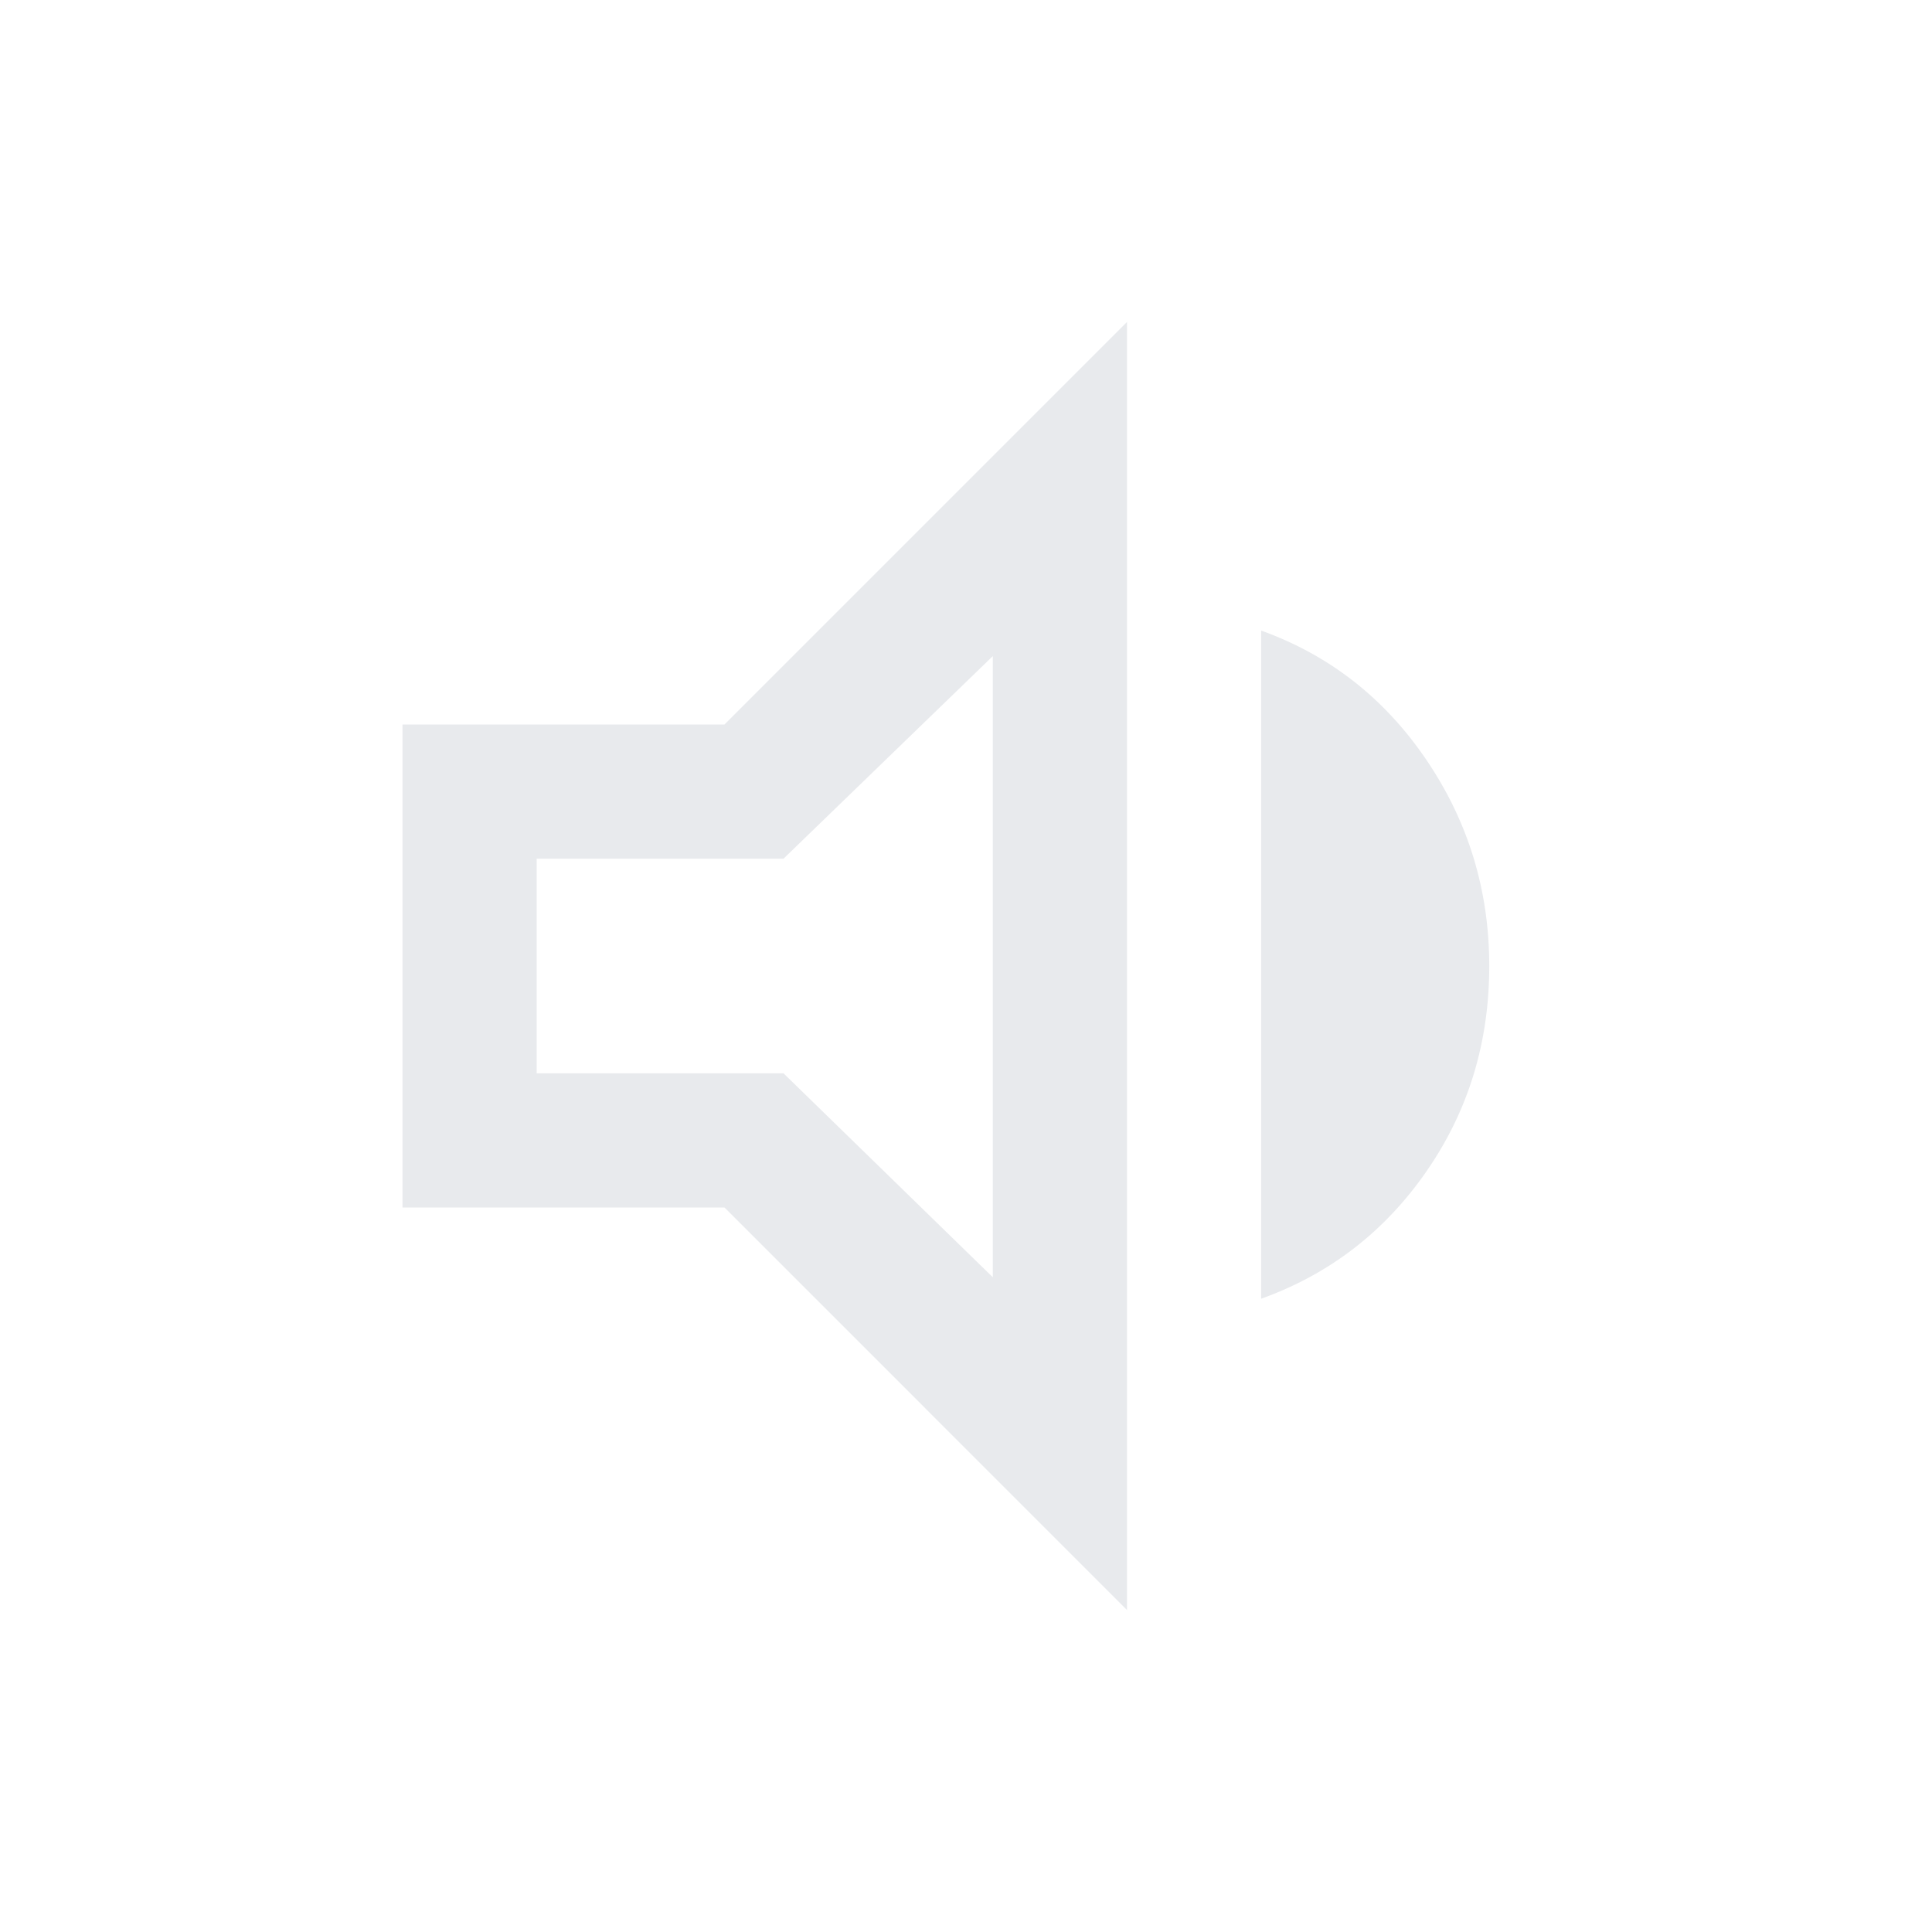 <svg xmlns="http://www.w3.org/2000/svg" height="40px" viewBox="0 -960 960 960" width="40px" fill="#e8eaed"><path d="M200-360v-240h160l200-200v640L360-360H200Zm426.67 45.33v-332q51 18.34 82.16 64.34Q740-536.33 740-480q0 57-31.17 102-31.16 45-82.16 63.33ZM493.33-634l-104 100.67H266.67v106.66h122.66l104 101.34V-634ZM378.67-480Z"/></svg>